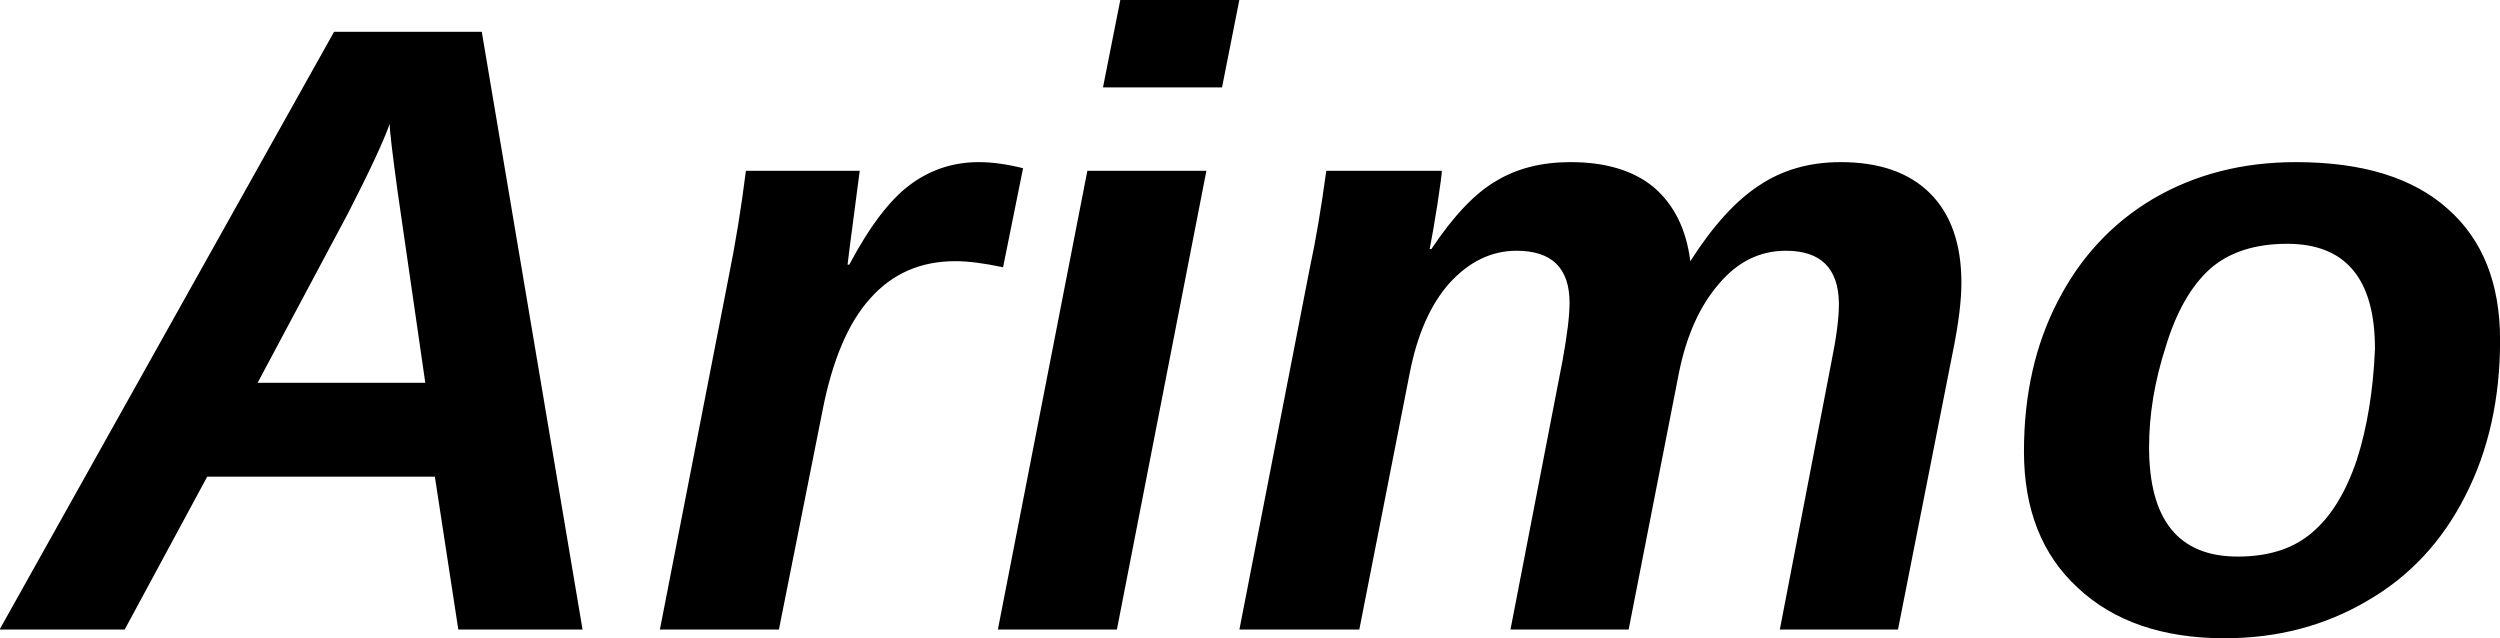 <svg xmlns="http://www.w3.org/2000/svg" viewBox="-0.205 -7.246 28.774 7.344"><path d="M6.50 0L5.07 0L4.80-1.76L2.18-1.76L1.23 0L-0.21 0L3.64-6.88L5.34-6.88L6.50 0ZM4.28-5.82L4.28-5.82Q4.17-5.51 3.80-4.79L3.80-4.79L2.76-2.84L4.69-2.84L4.37-5.05Q4.28-5.71 4.28-5.82ZM11.57-5.31L11.34-4.17Q11.01-4.24 10.79-4.24L10.79-4.24Q10.19-4.24 9.81-3.81Q9.43-3.39 9.26-2.51L9.26-2.51L8.76 0L7.39 0L8.18-4.05Q8.30-4.64 8.38-5.28L8.38-5.28L9.69-5.28L9.58-4.44L9.55-4.20L9.57-4.20Q9.92-4.86 10.27-5.12Q10.62-5.38 11.06-5.38L11.06-5.38Q11.29-5.38 11.57-5.31L11.57-5.31ZM13.86-6.24L12.49-6.24L12.69-7.25L14.06-7.25L13.86-6.24ZM12.65 0L11.28 0L12.31-5.28L13.68-5.28L12.65 0ZM20.35-4.36L20.35-4.36Q19.90-4.36 19.58-3.98Q19.25-3.60 19.12-2.96L19.12-2.96L18.54 0L17.18 0L17.78-3.10Q17.86-3.54 17.86-3.76L17.86-3.76Q17.86-4.36 17.25-4.36L17.25-4.36Q16.82-4.36 16.48-3.99Q16.15-3.62 16.02-2.95L16.02-2.95L15.44 0L14.06 0L14.87-4.16Q14.97-4.62 15.06-5.28L15.06-5.28L16.39-5.28Q16.39-5.23 16.34-4.90Q16.29-4.58 16.25-4.38L16.25-4.38L16.27-4.38Q16.65-4.95 17.01-5.16Q17.37-5.38 17.87-5.38L17.87-5.38Q18.48-5.38 18.83-5.09Q19.18-4.79 19.25-4.24L19.25-4.24Q19.64-4.85 20.04-5.11Q20.44-5.38 20.98-5.38L20.98-5.38Q21.65-5.38 22.01-5.02Q22.37-4.66 22.37-3.99L22.37-3.99Q22.37-3.68 22.27-3.19L22.27-3.19L21.64 0L20.28 0L20.87-3.06Q20.96-3.50 20.96-3.74L20.96-3.74L20.96-3.76Q20.95-4.36 20.35-4.36ZM28.57-3.33L28.57-3.33Q28.57-2.32 28.17-1.54Q27.77-0.75 27.04-0.33Q26.31 0.10 25.40 0.10L25.40 0.10Q24.33 0.10 23.71-0.48Q23.09-1.05 23.09-2.05L23.09-2.05Q23.09-3.03 23.48-3.78Q23.87-4.54 24.58-4.96Q25.30-5.38 26.22-5.38L26.22-5.38Q27.37-5.38 27.97-4.84Q28.57-4.31 28.57-3.33ZM27.13-3.23L27.13-3.23Q27.13-4.44 26.12-4.44L26.12-4.44Q25.56-4.44 25.23-4.15Q24.90-3.85 24.72-3.25Q24.53-2.66 24.53-2.10L24.53-2.10Q24.53-0.84 25.55-0.84L25.55-0.84Q26.09-0.84 26.41-1.12Q26.73-1.39 26.92-1.95Q27.10-2.51 27.13-3.23Z"/></svg>